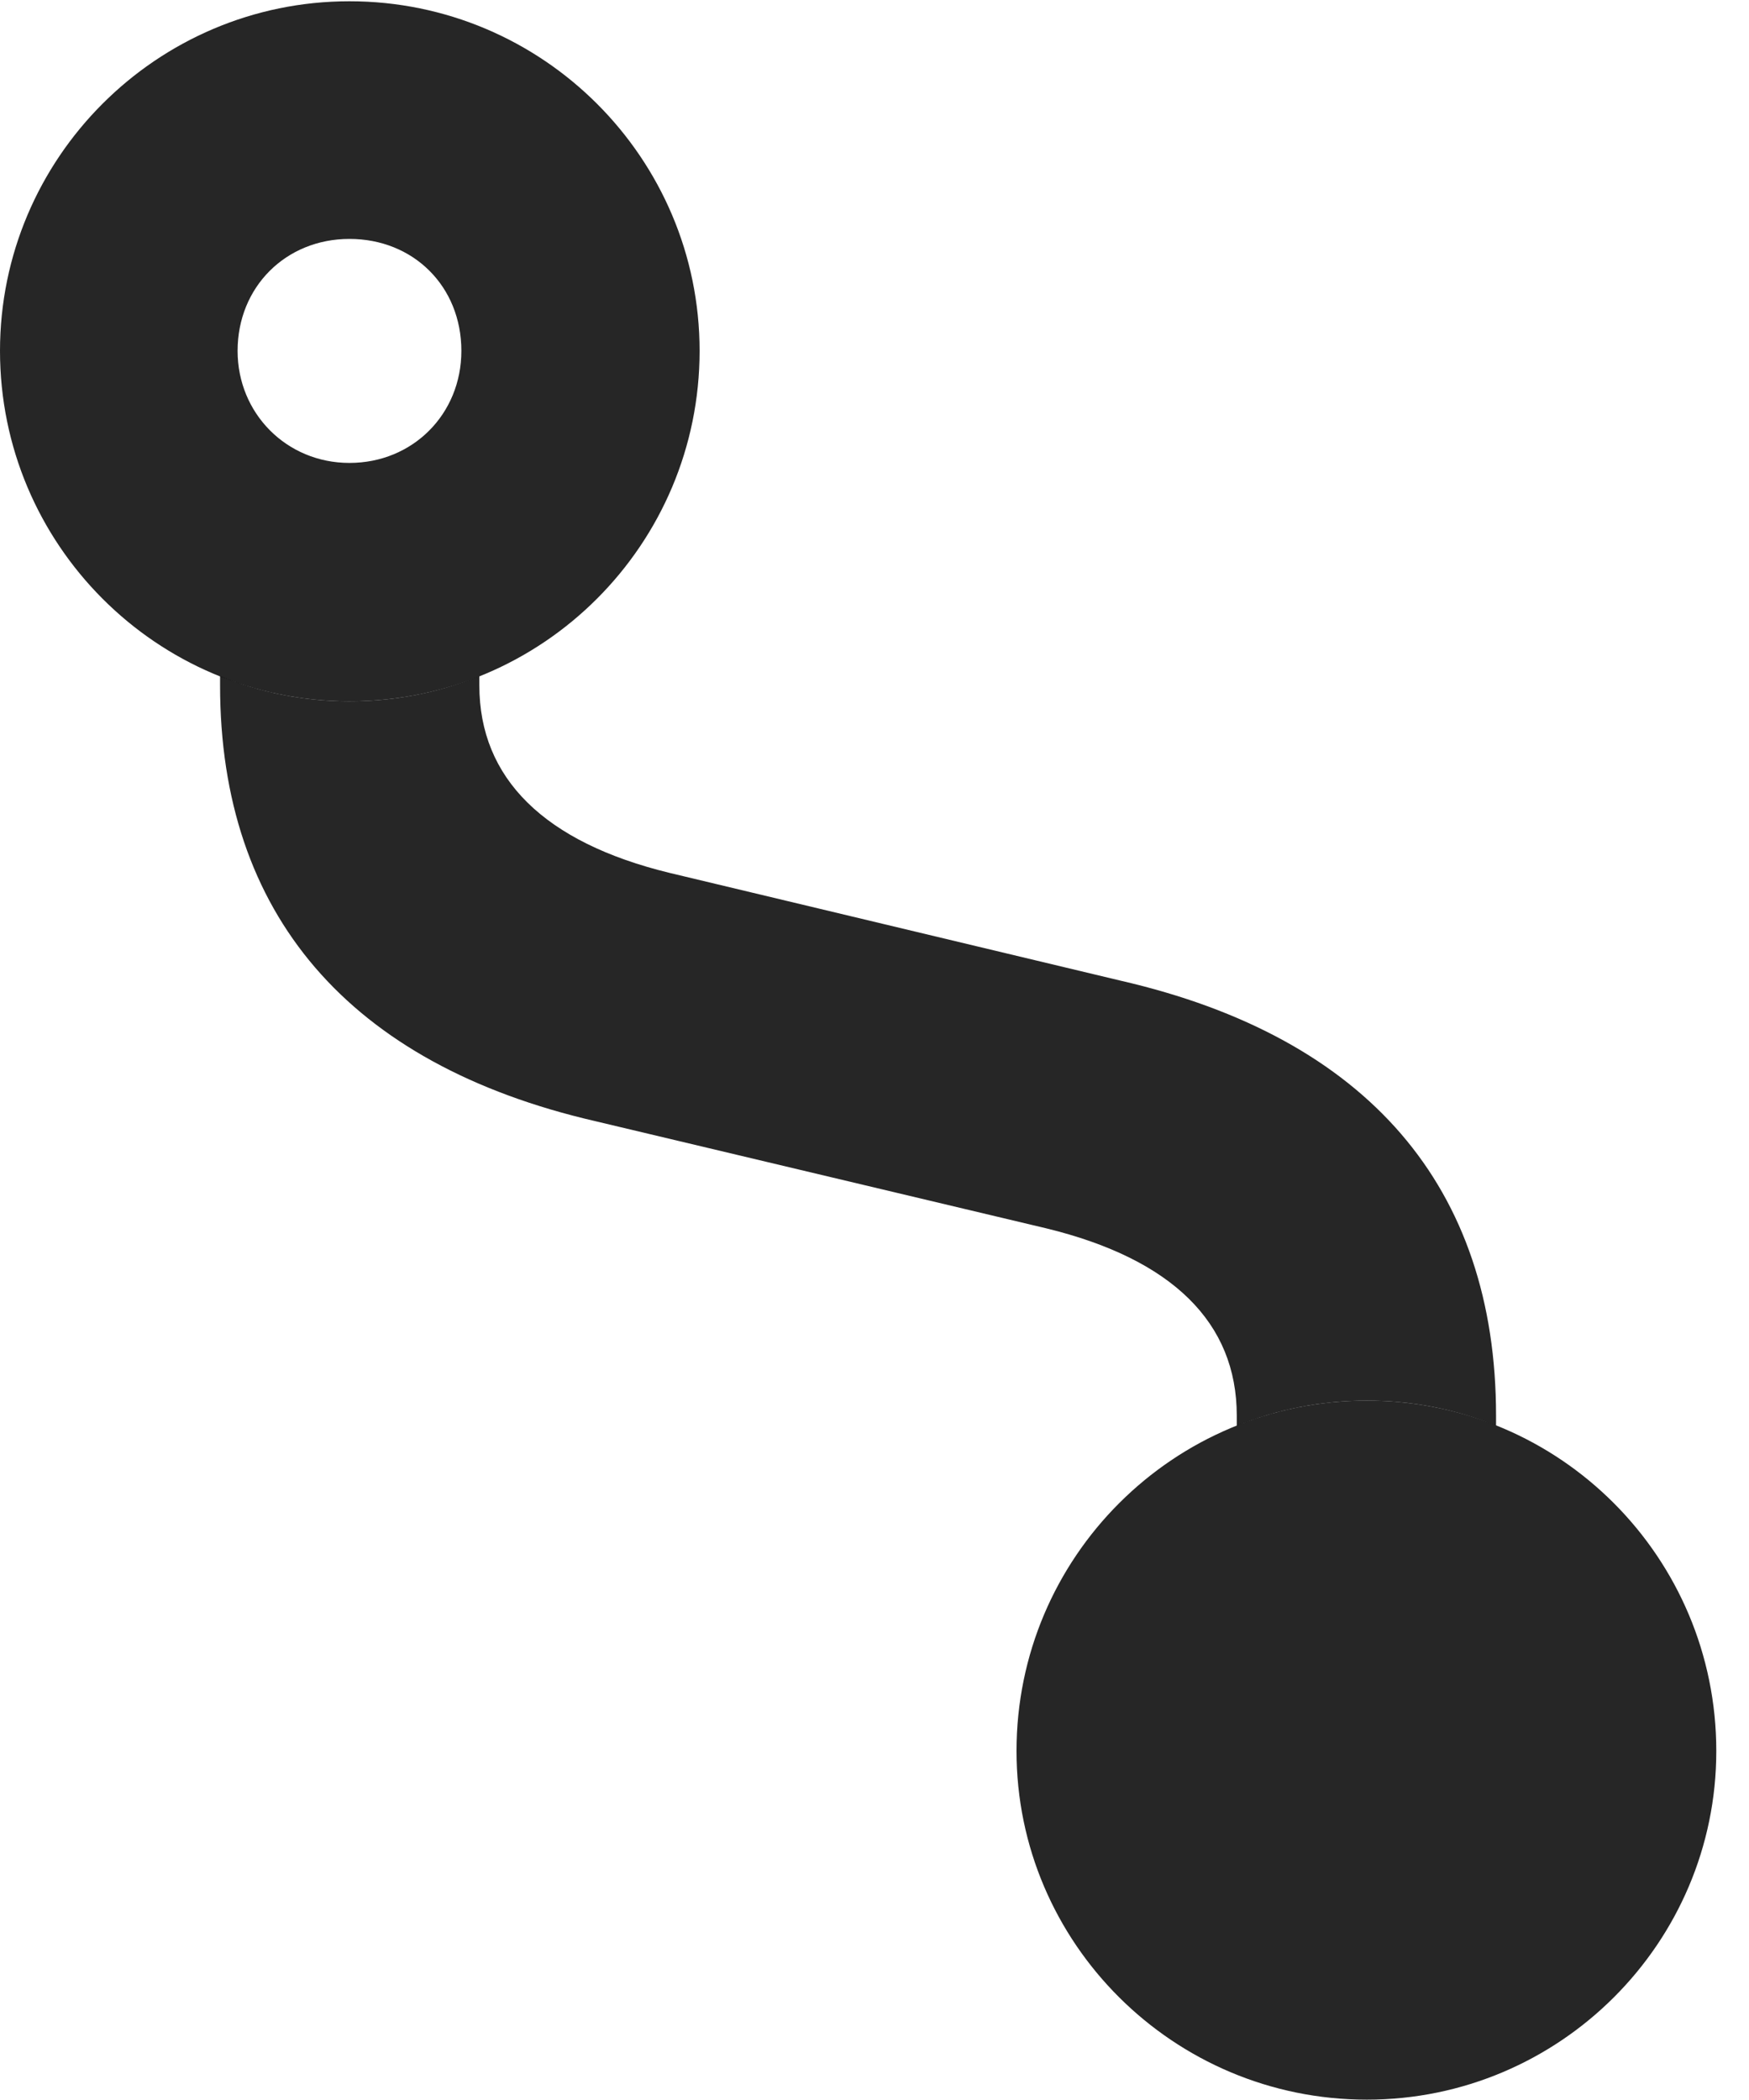 <?xml version="1.0" encoding="UTF-8"?>
<!--Generator: Apple Native CoreSVG 326-->
<!DOCTYPE svg PUBLIC "-//W3C//DTD SVG 1.1//EN" "http://www.w3.org/Graphics/SVG/1.1/DTD/svg11.dtd">
<svg version="1.1" xmlns="http://www.w3.org/2000/svg" xmlns:xlink="http://www.w3.org/1999/xlink"
       viewBox="0 0 19.36 23.236">
       <g>
              <rect height="23.236" opacity="0" width="19.36" x="0" y="0" />
              <path d="M5.306 7.585C5.306 8.615 6.026 9.323 7.412 9.66L12.406 10.853C15.14 11.482 16.56 13.14 16.56 15.666L16.56 15.777C16.119 15.597 15.636 15.5 15.13 15.5C14.621 15.5 14.134 15.598 13.69 15.779L13.69 15.666C13.69 14.636 12.974 13.932 11.579 13.593L6.592 12.408C3.858 11.778 2.436 10.112 2.436 7.585L2.436 7.482C2.878 7.663 3.362 7.761 3.868 7.761C4.377 7.761 4.862 7.663 5.306 7.482Z"
                     fill="currentColor" fill-opacity="0.85" />
              <path d="M3.868 7.761C6.009 7.761 7.744 6.024 7.744 3.883C7.744 1.751 6.009 0.014 3.868 0.014C1.735 0.014 0 1.751 0 3.883C0 6.024 1.735 7.761 3.868 7.761ZM3.868 5.123C3.171 5.123 2.63 4.574 2.63 3.883C2.63 3.176 3.164 2.644 3.868 2.644C4.575 2.644 5.107 3.168 5.107 3.883C5.107 4.582 4.57 5.123 3.868 5.123ZM15.13 15.5C12.989 15.5 11.252 17.234 11.252 19.378C11.252 21.502 12.989 23.236 15.13 23.236C17.264 23.236 18.998 21.502 18.998 19.378C18.998 17.234 17.264 15.5 15.13 15.5Z"
                     fill="currentColor" fill-opacity="0.85" />
       </g>
</svg>
